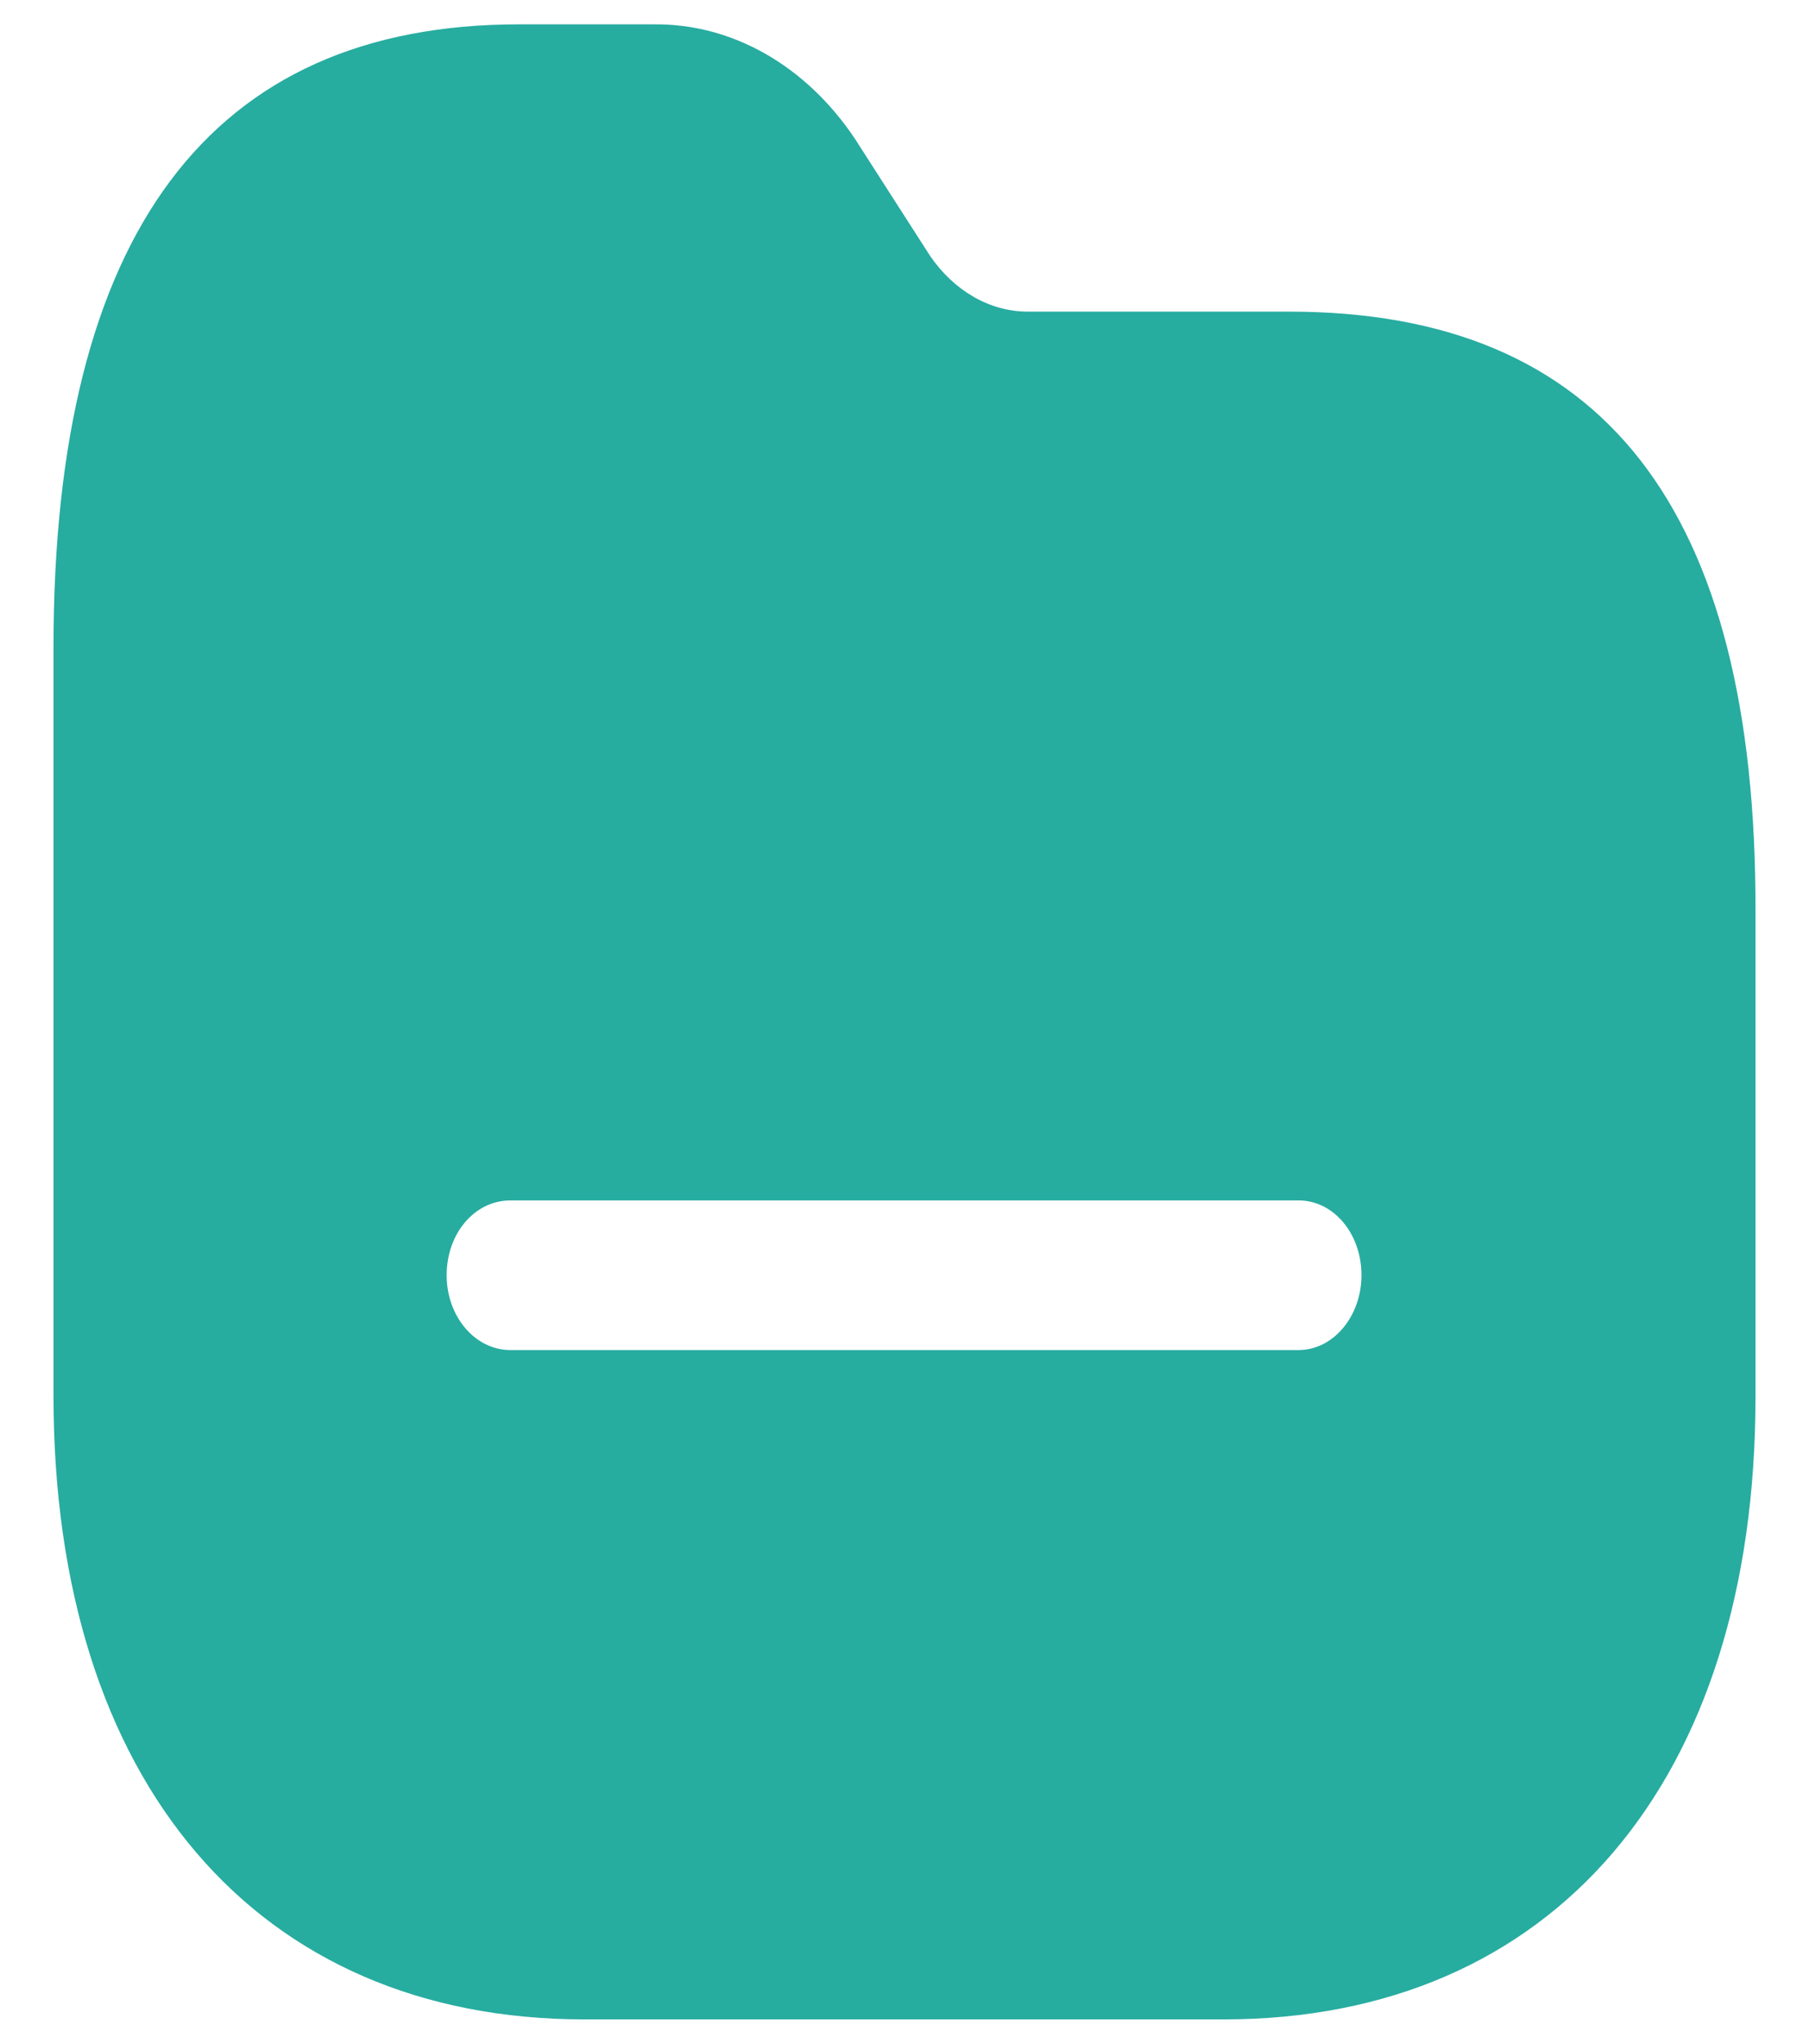 <svg width="31" height="35" viewBox="0 0 31 35" fill="none" xmlns="http://www.w3.org/2000/svg">
<path d="M11.198 0.417C12.556 0.4 13.823 1.135 14.654 2.382L15.937 4.38C16.346 4.978 16.958 5.337 17.614 5.337H22.091C27.473 5.337 30.098 8.702 30.083 15.604V23.924C30.083 30.518 26.612 34.584 20.969 34.584H10.017C4.402 34.584 0.917 30.518 0.917 23.907V11.077C0.917 4.005 3.6 0.417 8.894 0.417H11.198ZM22.252 20.558H8.748C8.135 20.558 7.654 21.122 7.654 21.84C7.654 22.54 8.135 23.121 8.748 23.121H22.252C22.85 23.121 23.331 22.54 23.331 21.84C23.331 21.122 22.85 20.558 22.252 20.558Z" fill="#27ACA0"/>
</svg>
